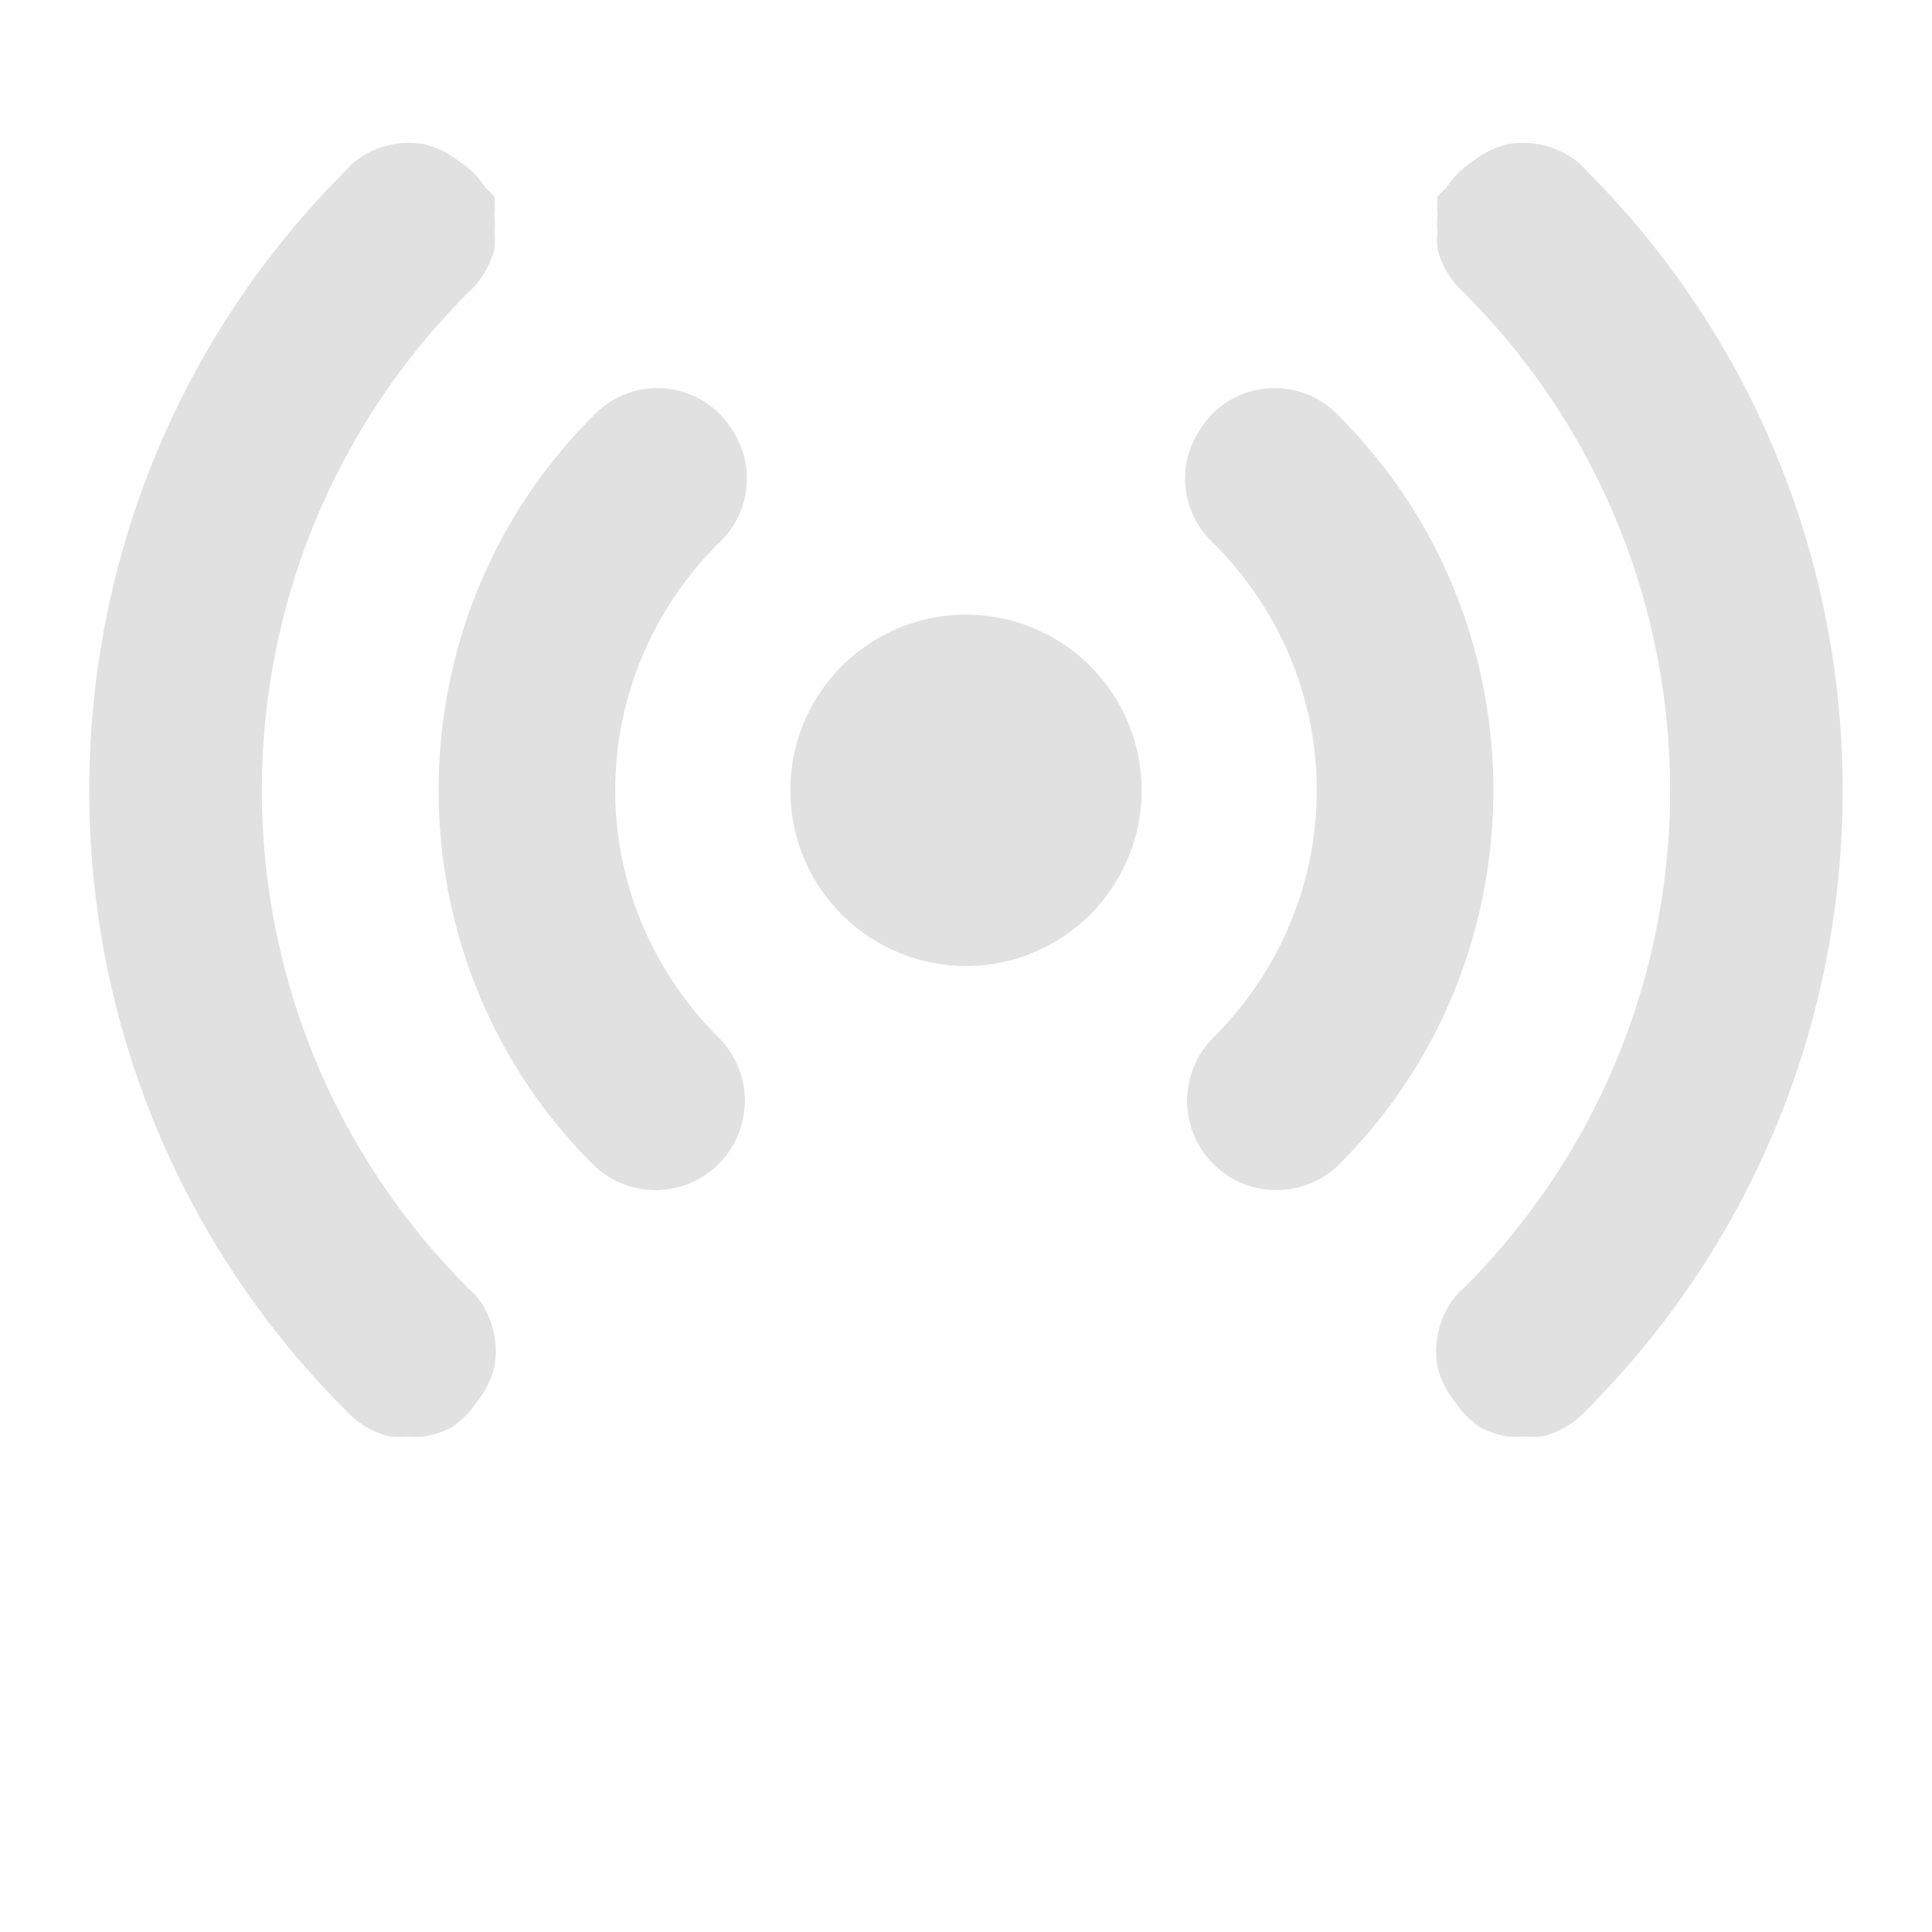 
<svg width="22" height="22" version="1.1" xmlns="http://www.w3.org/2000/svg">
	<path opacity=".45" d="m4.691 1.627a1 1 0 0 0 -0.652 0.213 1 1 0 0 0 -0.1 0.1c-3.897 3.897-3.897 10.224 0 14.122a1 1 0 0 0 0.498 0.295 1 1 0 0 0 0.199 0 1 1 0 0 0 0.197 0 1 1 0 0 0 0.299 -0.097 1 1 0 0 0 0.299 -0.299 1 1 0 0 0 0.199 -0.399 1 1 0 0 0 -0.199 -0.794 1 1 0 0 0 -0.1 -0.1c-3.132-3.133-3.132-8.203 0-11.336a1 1 0 0 0 0.299 -0.498 1 1 0 0 0 0 -0.197 1 1 0 0 0 0 -0.199 1 1 0 0 0 0 -0.199 1 1 0 0 0 -0.1 -0.1 1 1 0 0 0 -0.299 -0.299 1 1 0 0 0 -0.398 -0.197 1 1 0 0 0 -0.143 -0.016zm12.618 0a1 1 0 0 0 -0.143 0.016 1 1 0 0 0 -0.398 0.197 1 1 0 0 0 -0.299 0.299 1 1 0 0 0 -0.1 0.1 1 1 0 0 0 0 0.199 1 1 0 0 0 0 0.199 1 1 0 0 0 0 0.197 1 1 0 0 0 0.299 0.498c3.133 3.133 3.133 8.203 0 11.336a1 1 0 0 0 -0.1 0.1 1 1 0 0 0 -0.199 0.794 1 1 0 0 0 0.199 0.399 1 1 0 0 0 0.299 0.299 1 1 0 0 0 0.299 0.097 1 1 0 0 0 0.197 0 1 1 0 0 0 0.199 0 1 1 0 0 0 0.499 -0.296c3.896-3.897 3.896-10.225 0-14.122a1 1 0 0 0 -0.1 -0.099 1 1 0 0 0 -0.652 -0.213zm-9.856 2.793a1 1 0 0 0 -0.707 0.326c-2.335 2.335-2.335 6.173 0 8.508a1.016 1.016 0 0 0 1.438 -1.438c-1.571-1.57-1.571-4.062 0-5.632a1 1 0 0 0 0.164 -1.272 1 1 0 0 0 -0.895 -0.492zm7.094 0a1 1 0 0 0 -0.895 0.492 1 1 0 0 0 0.164 1.272c1.571 1.571 1.571 4.062 0 5.632a1.016 1.016 0 1 0 1.438 1.438c2.335-2.335 2.335-6.173 0-8.508a1 1 0 0 0 -0.707 -0.326zm-3.488 2.58a2 2 0 0 0 -2.059 2 2 2 0 1 0 4 0 2 2 0 0 0 -1.941 -2z" fill="#bebebe"/>
</svg>
